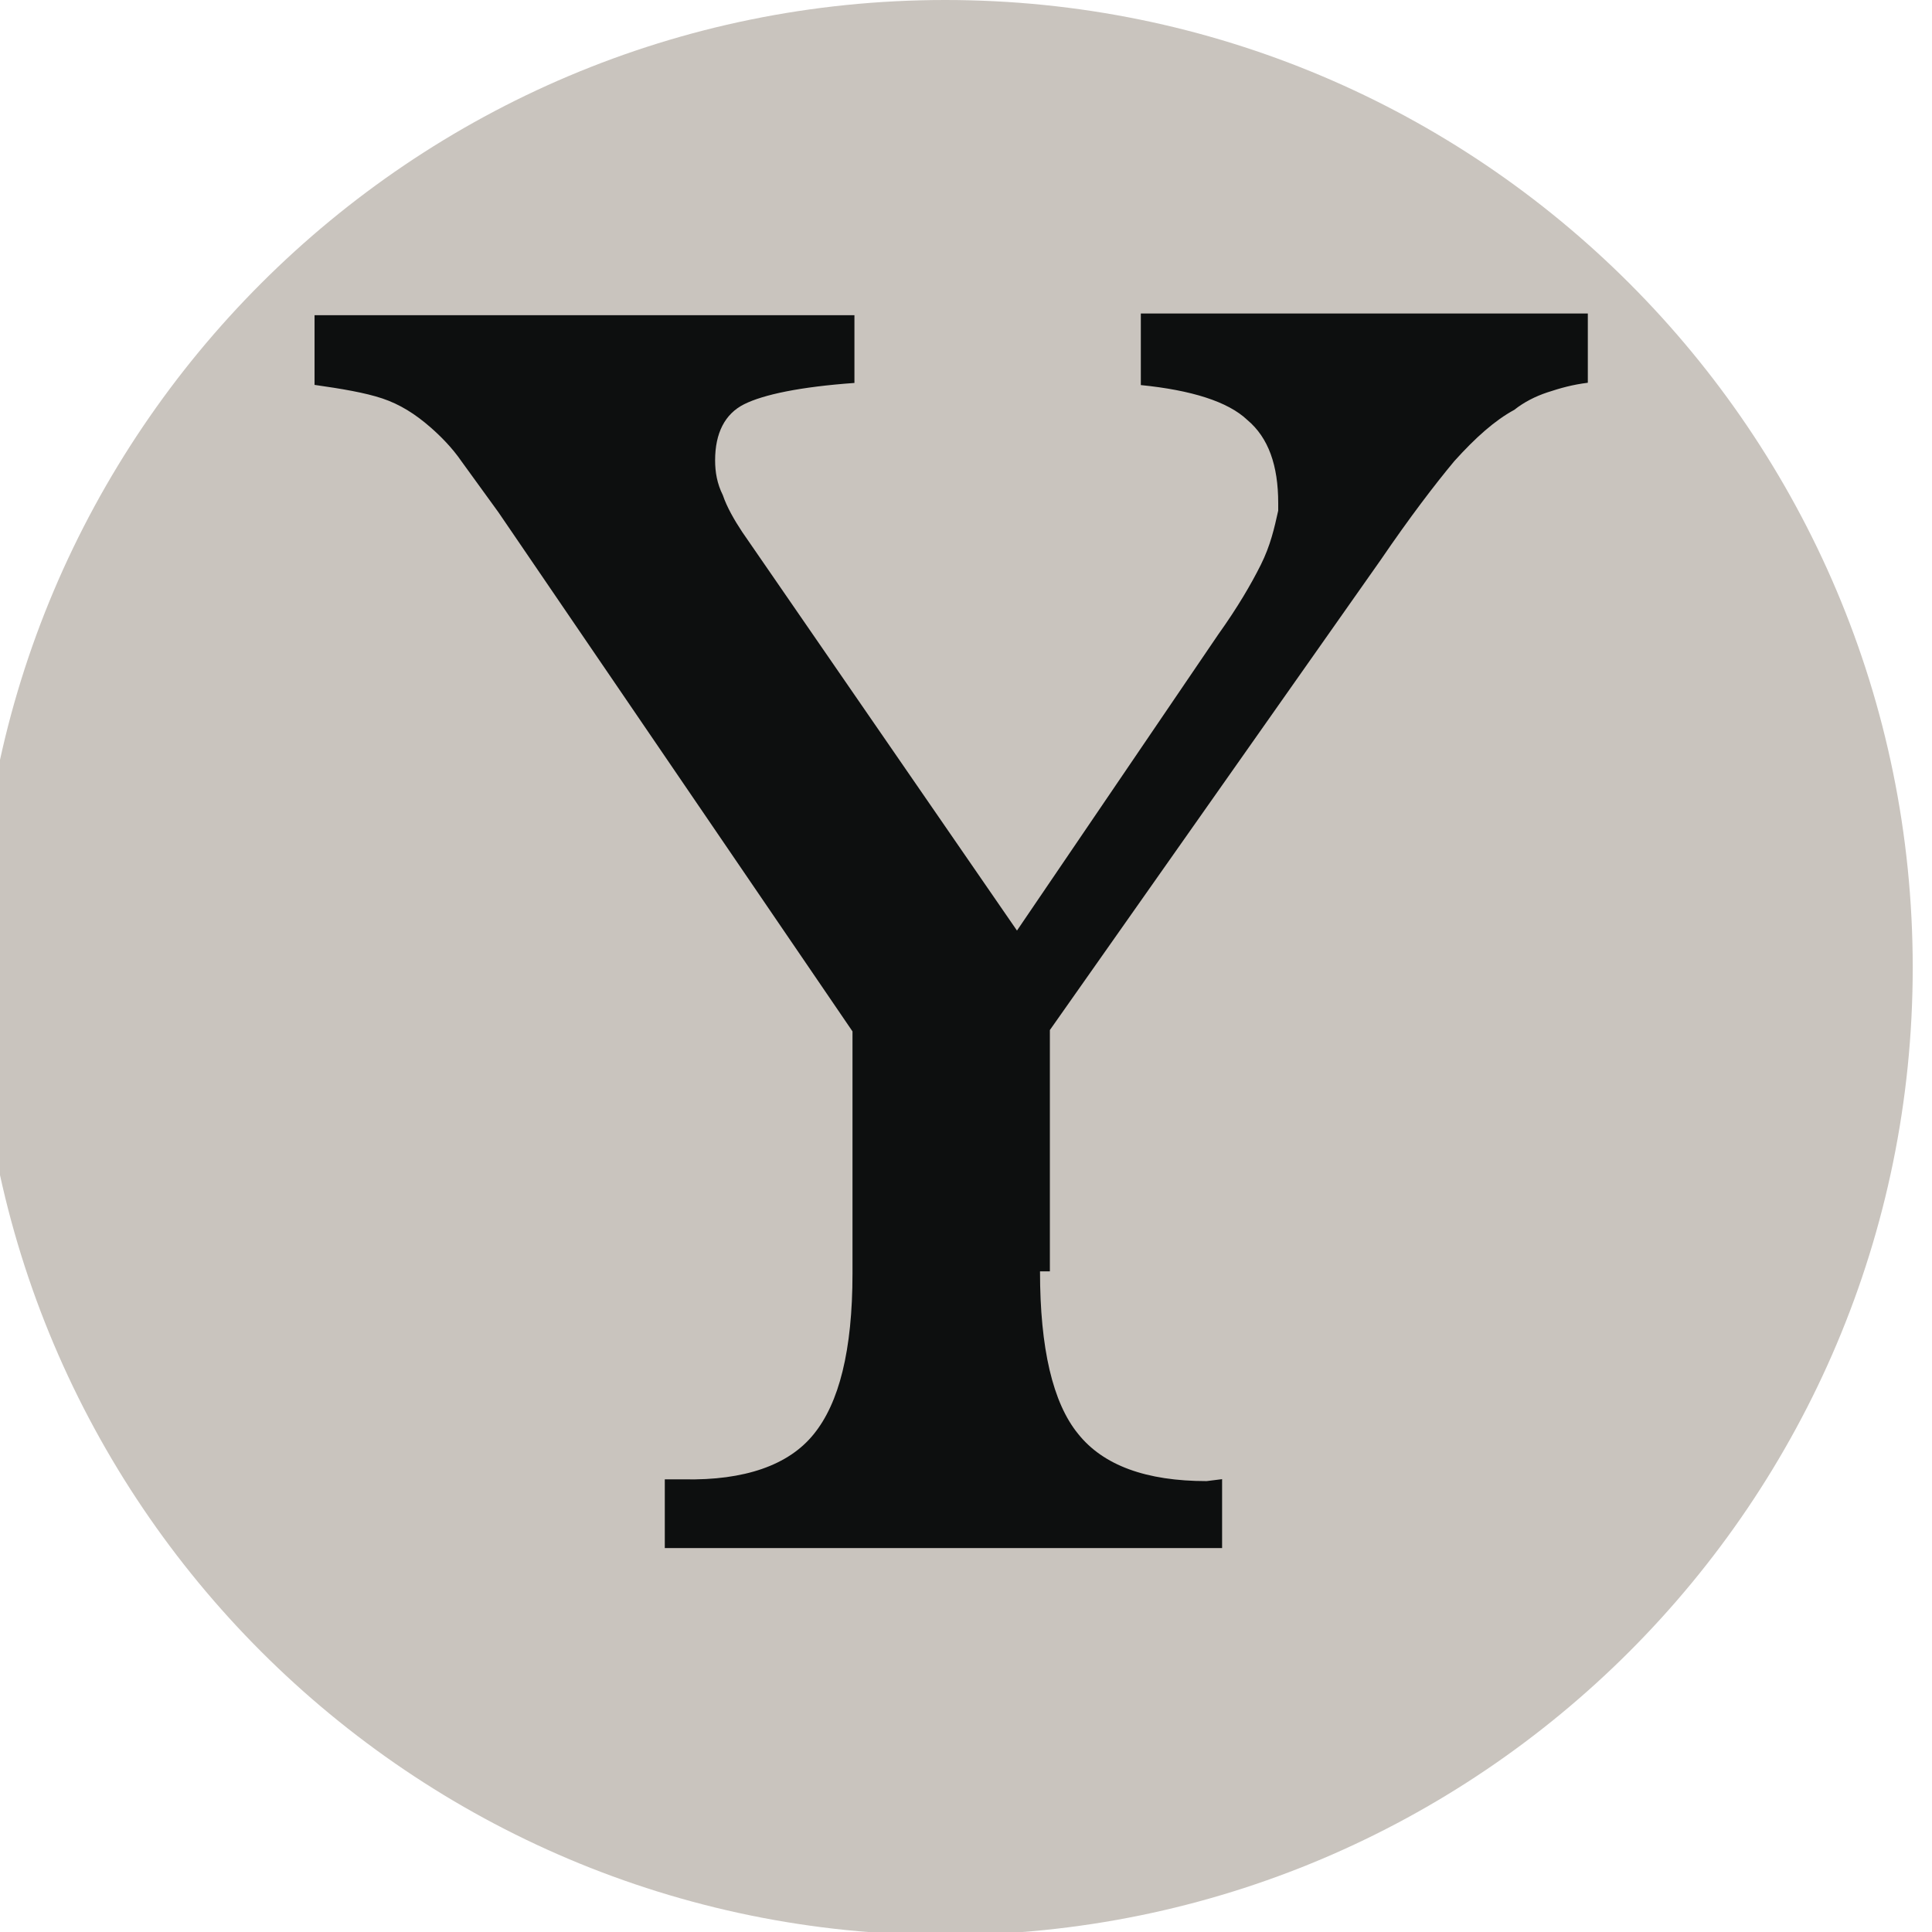 <?xml version="1.0" encoding="UTF-8" standalone="no"?>
<svg
   xmlns:dc="http://purl.org/dc/elements/1.1/"
   xmlns:cc="http://creativecommons.org/ns#"
   xmlns:rdf="http://www.w3.org/1999/02/22-rdf-syntax-ns#"
   xmlns:svg="http://www.w3.org/2000/svg"
   xmlns="http://www.w3.org/2000/svg"
   xmlns:xlink="http://www.w3.org/1999/xlink"
   id="svg8"
   version="1.1"
   viewBox="0 0 26.458 26.458"
   height="26.458mm"
   width="26.458mm">
  <defs
     id="defs2">
    <linearGradient
       gradientUnits="userSpaceOnUse"
       xlink:href="#a"
       gradientTransform="matrix(1.473,0,0,1.579,-1202.808,-227.626)"
       y2="-43.95"
       y1="-43.95"
       x2="701.51"
       x1="633.63"
       id="b" />
    <linearGradient
       id="a">
      <stop
         id="stop4"
         stop-color="red"
         offset="0" />
      <stop
         id="stop6"
         stop-color="#ff0"
         offset=".2" />
      <stop
         id="stop8"
         stop-color="#0f0"
         offset=".4" />
      <stop
         id="stop10"
         stop-color="#0ff"
         offset=".6" />
      <stop
         id="stop12"
         stop-color="#00f"
         offset=".8" />
      <stop
         id="stop14"
         stop-color="#f0f"
         offset="1" />
    </linearGradient>
  </defs>
  <g
     transform="translate(-79.805,-109.107)"
     id="layer1">
    <g
       id="g476"
       transform="matrix(0.265,0,0,0.265,274.274,109.107)">
      <path
         style="fill:#c9c4be"
         id="path472"
         d="m -635,50 c 0,27.6 -22.38,50 -50,50 -27.6,0 -50,-22.4 -50,-50 0,-27.62 22.4,-50 50,-50 27.62,0 50,22.38 50,50 z" />
      <path
         style="fill:#0d0f0f"
         id="path474"
         d="m -680.1,65.7 c 0,3.98 0.66,6.8 1.97,8.4 1.3,1.63 3.52,2.44 6.64,2.44 l 0.8,-0.1 V 80 h -28.8 v -3.55 h 1 c 3.1,0.06 5.4,-0.72 6.7,-2.34 1.3,-1.6 2,-4.3 2,-8.3 V 53.3 l -18.3,-26.83 -1.9,-2.62 c -0.5,-0.73 -1.1,-1.32 -1.6,-1.76 -0.8,-0.7 -1.6,-1.2 -2.5,-1.5 -0.9,-0.3 -2.1,-0.5 -3.5,-0.7 v -3.6 h 27.9 v 3.5 c -2.8,0.2 -4.7,0.6 -5.7,1.1 -1,0.5 -1.5,1.5 -1.5,2.9 0,0.6 0.1,1.2 0.4,1.8 0.2,0.6 0.6,1.3 1,1.9 l 14.2,20.6 10.4,-15.3 c 1,-1.4 1.7,-2.6 2.2,-3.6 0.5,-1 0.7,-1.9 0.9,-2.8 V 26 c 0,-1.94 -0.5,-3.38 -1.6,-4.3 -1,-0.95 -2.9,-1.54 -5.5,-1.8 v -3.7 h 23.1 v 3.58 c -0.8,0.1 -1.4,0.27 -2.1,0.5 -0.6,0.2 -1.2,0.5 -1.7,0.9 -1,0.54 -2,1.43 -3.1,2.65 -1,1.2 -2.3,2.9 -3.8,5.1 l -17.1,24.3 V 65.7 Z" />
    </g>
  </g>
</svg>
